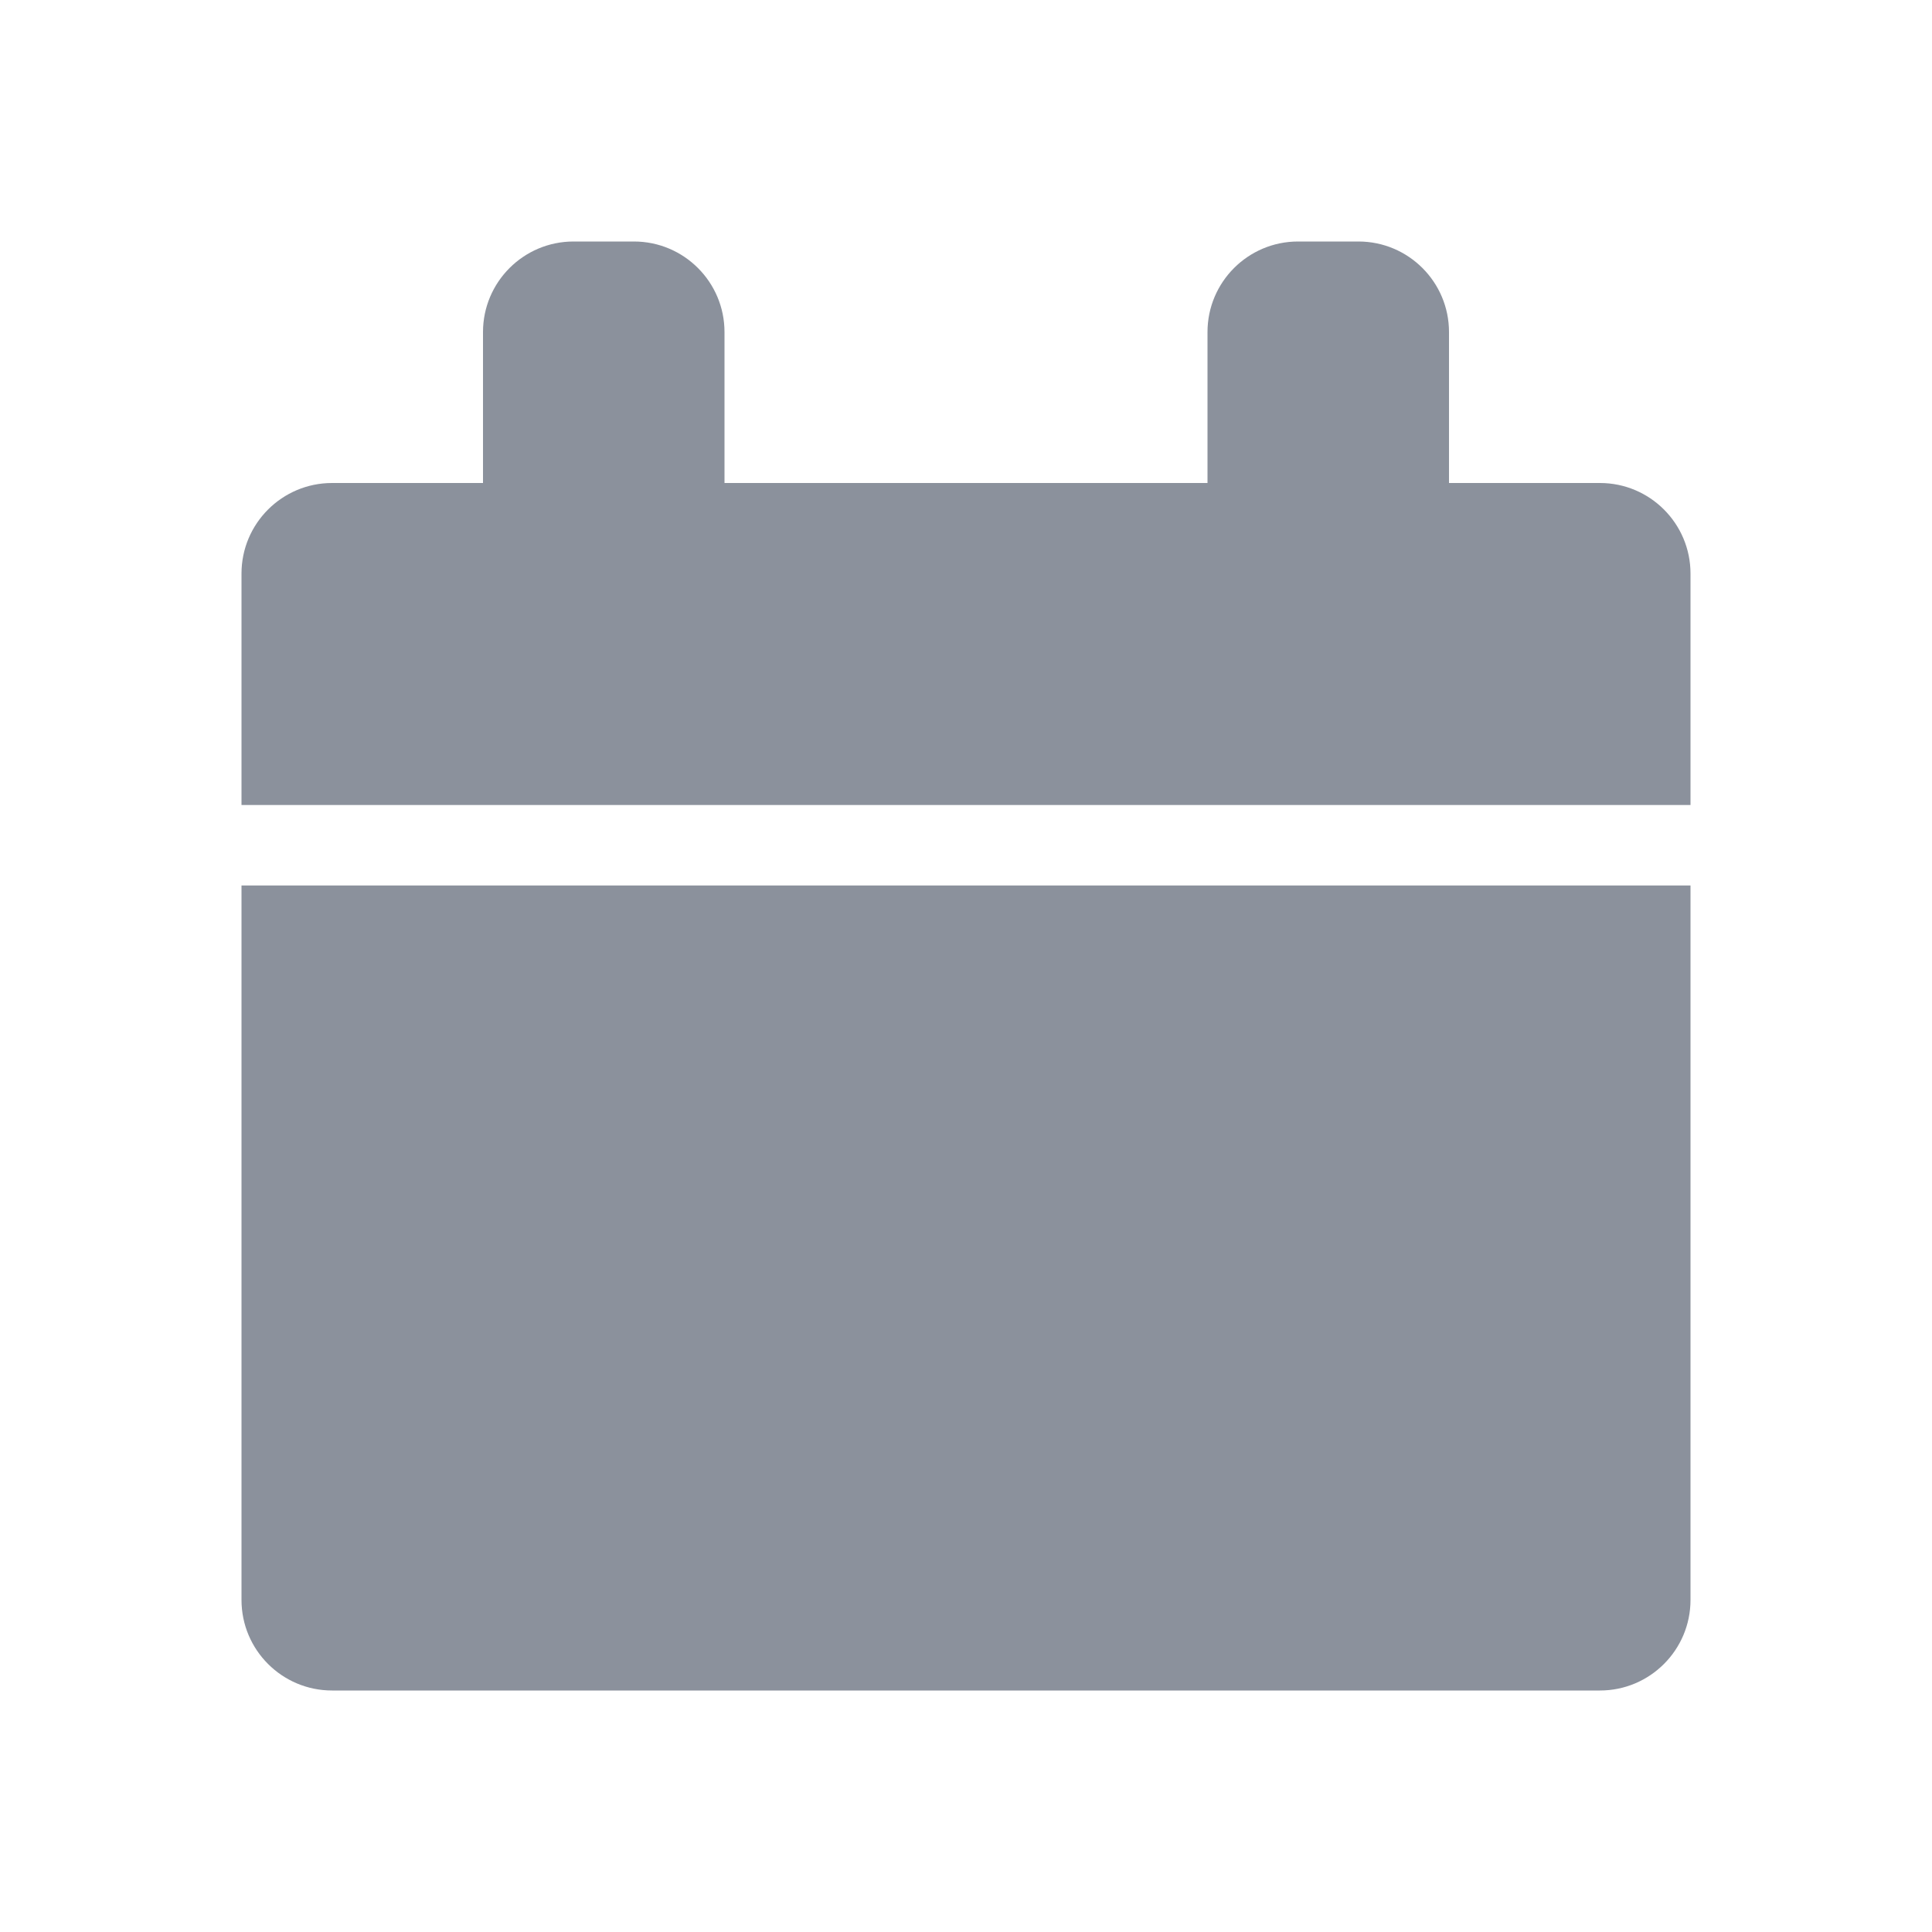 <svg xmlns="http://www.w3.org/2000/svg" width="24" height="24" viewBox="0 0 24 24">
    <g fill="none" fill-rule="evenodd">
        <g>
            <g>
                <g>
                    <g>
                        <path d="M0 0H24V24H0z" transform="translate(-44 -246) translate(16 218) translate(20 20) translate(8 8)"/>
                        <path fill="#8B919C" d="M21 11v8.875c0 .621-.504 1.125-1.125 1.125H4.125C3.504 21 3 20.496 3 19.875V11h18zm-6-6.875C15 3.504 15.504 3 16.125 3h.75C17.496 3 18 3.504 18 4.125V6h1.875C20.496 6 21 6.504 21 7.125V10H3V7.125C3 6.504 3.504 6 4.125 6H6V4.125C6 3.504 6.504 3 7.125 3h.75C8.496 3 9 3.504 9 4.125V6h6V4.125z" transform="translate(-44 -246) translate(16 218) translate(20 20) translate(8 8)"/>
                    </g>
                </g>
            </g>
        </g>
    </g>
</svg>
